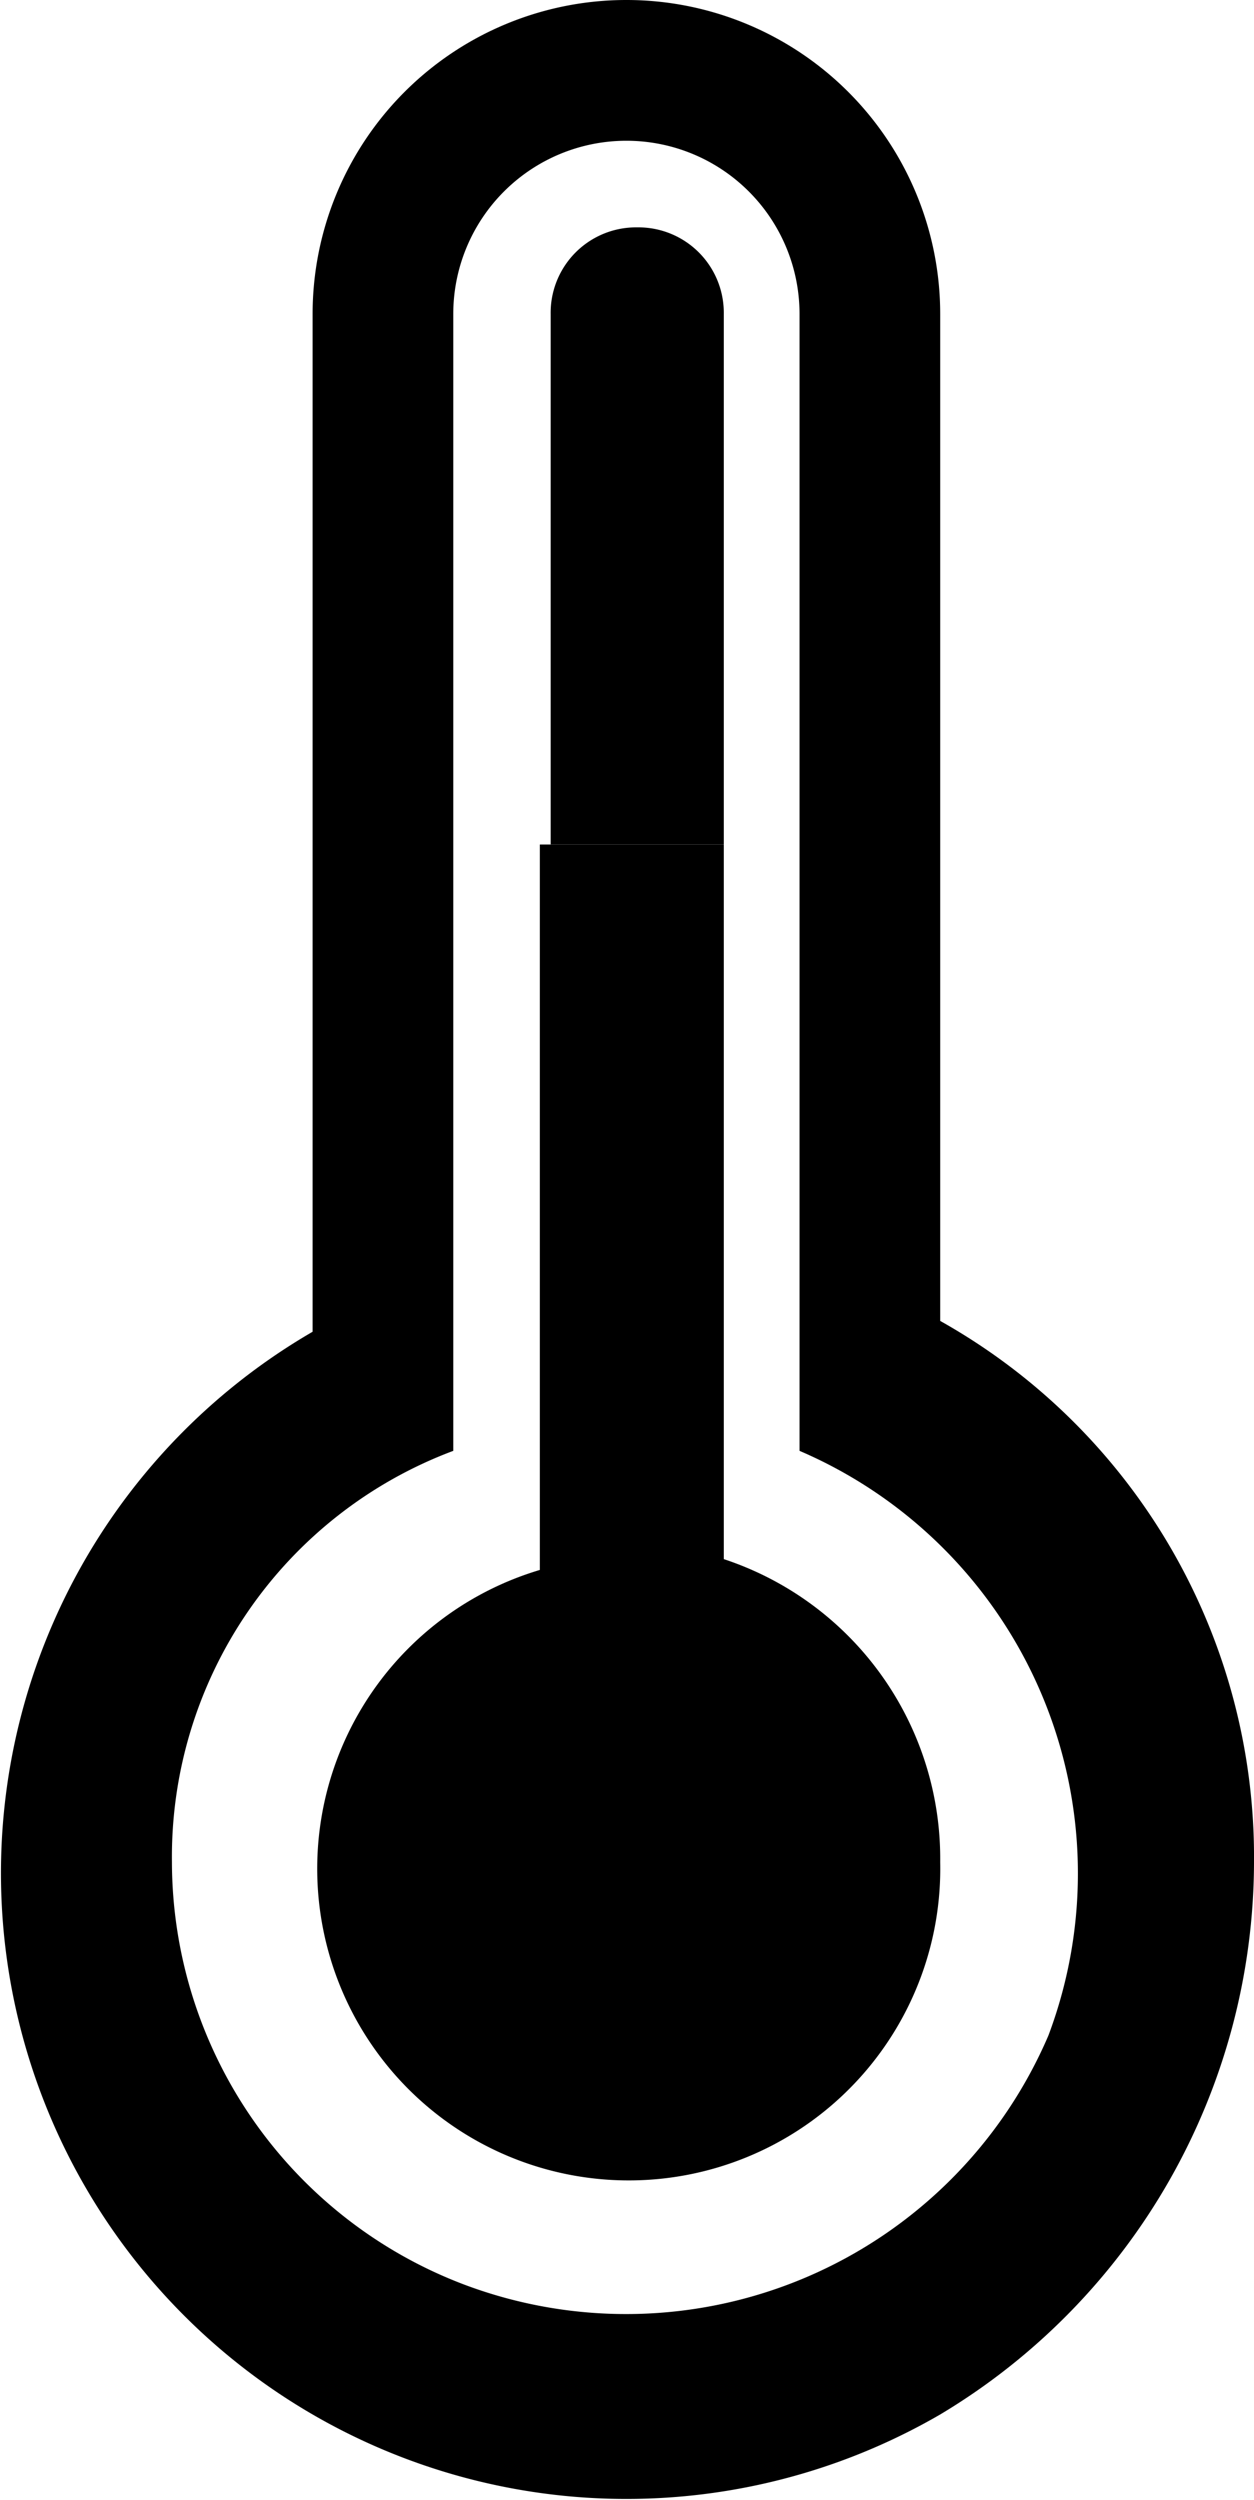 <svg id="Layer_1" data-name="Layer 1" xmlns="http://www.w3.org/2000/svg" viewBox="0 0 11.589 23.089"><title>temperature</title><g id="Layer_2" data-name="Layer 2"><g id="Layer_1-2" data-name="Layer 1-2"><path d="M12.9,8.3V3.4a.789.789,0,0,0-.8-.8h0a.789.789,0,0,0-.8.8h0V8.3Z" transform="translate(-6.211 -0.5)"/><path d="M17.8,17.7a5.676,5.676,0,0,0-2.9-5V3.4a2.9,2.9,0,1,0-5.8,0v9.4a5.78,5.78,0,0,0,5.8,10A5.958,5.958,0,0,0,17.8,17.7Zm-10,0a4.004,4.004,0,0,1,2.6-3.8V3.4a1.6,1.6,0,0,1,3.2,0V13.9a4.247,4.247,0,0,1,2.3,5.4,4.247,4.247,0,0,1-5.4,2.3,4.18,4.18,0,0,1-2.7-3.9Z" transform="translate(-6.211 -0.5)"/><path d="M14.9,17.7a2.913,2.913,0,0,0-2-2.8V8.3H11.2V15a2.879,2.879,0,1,0,3.7,2.7Z" transform="translate(-6.211 -0.5)"/></g></g></svg>